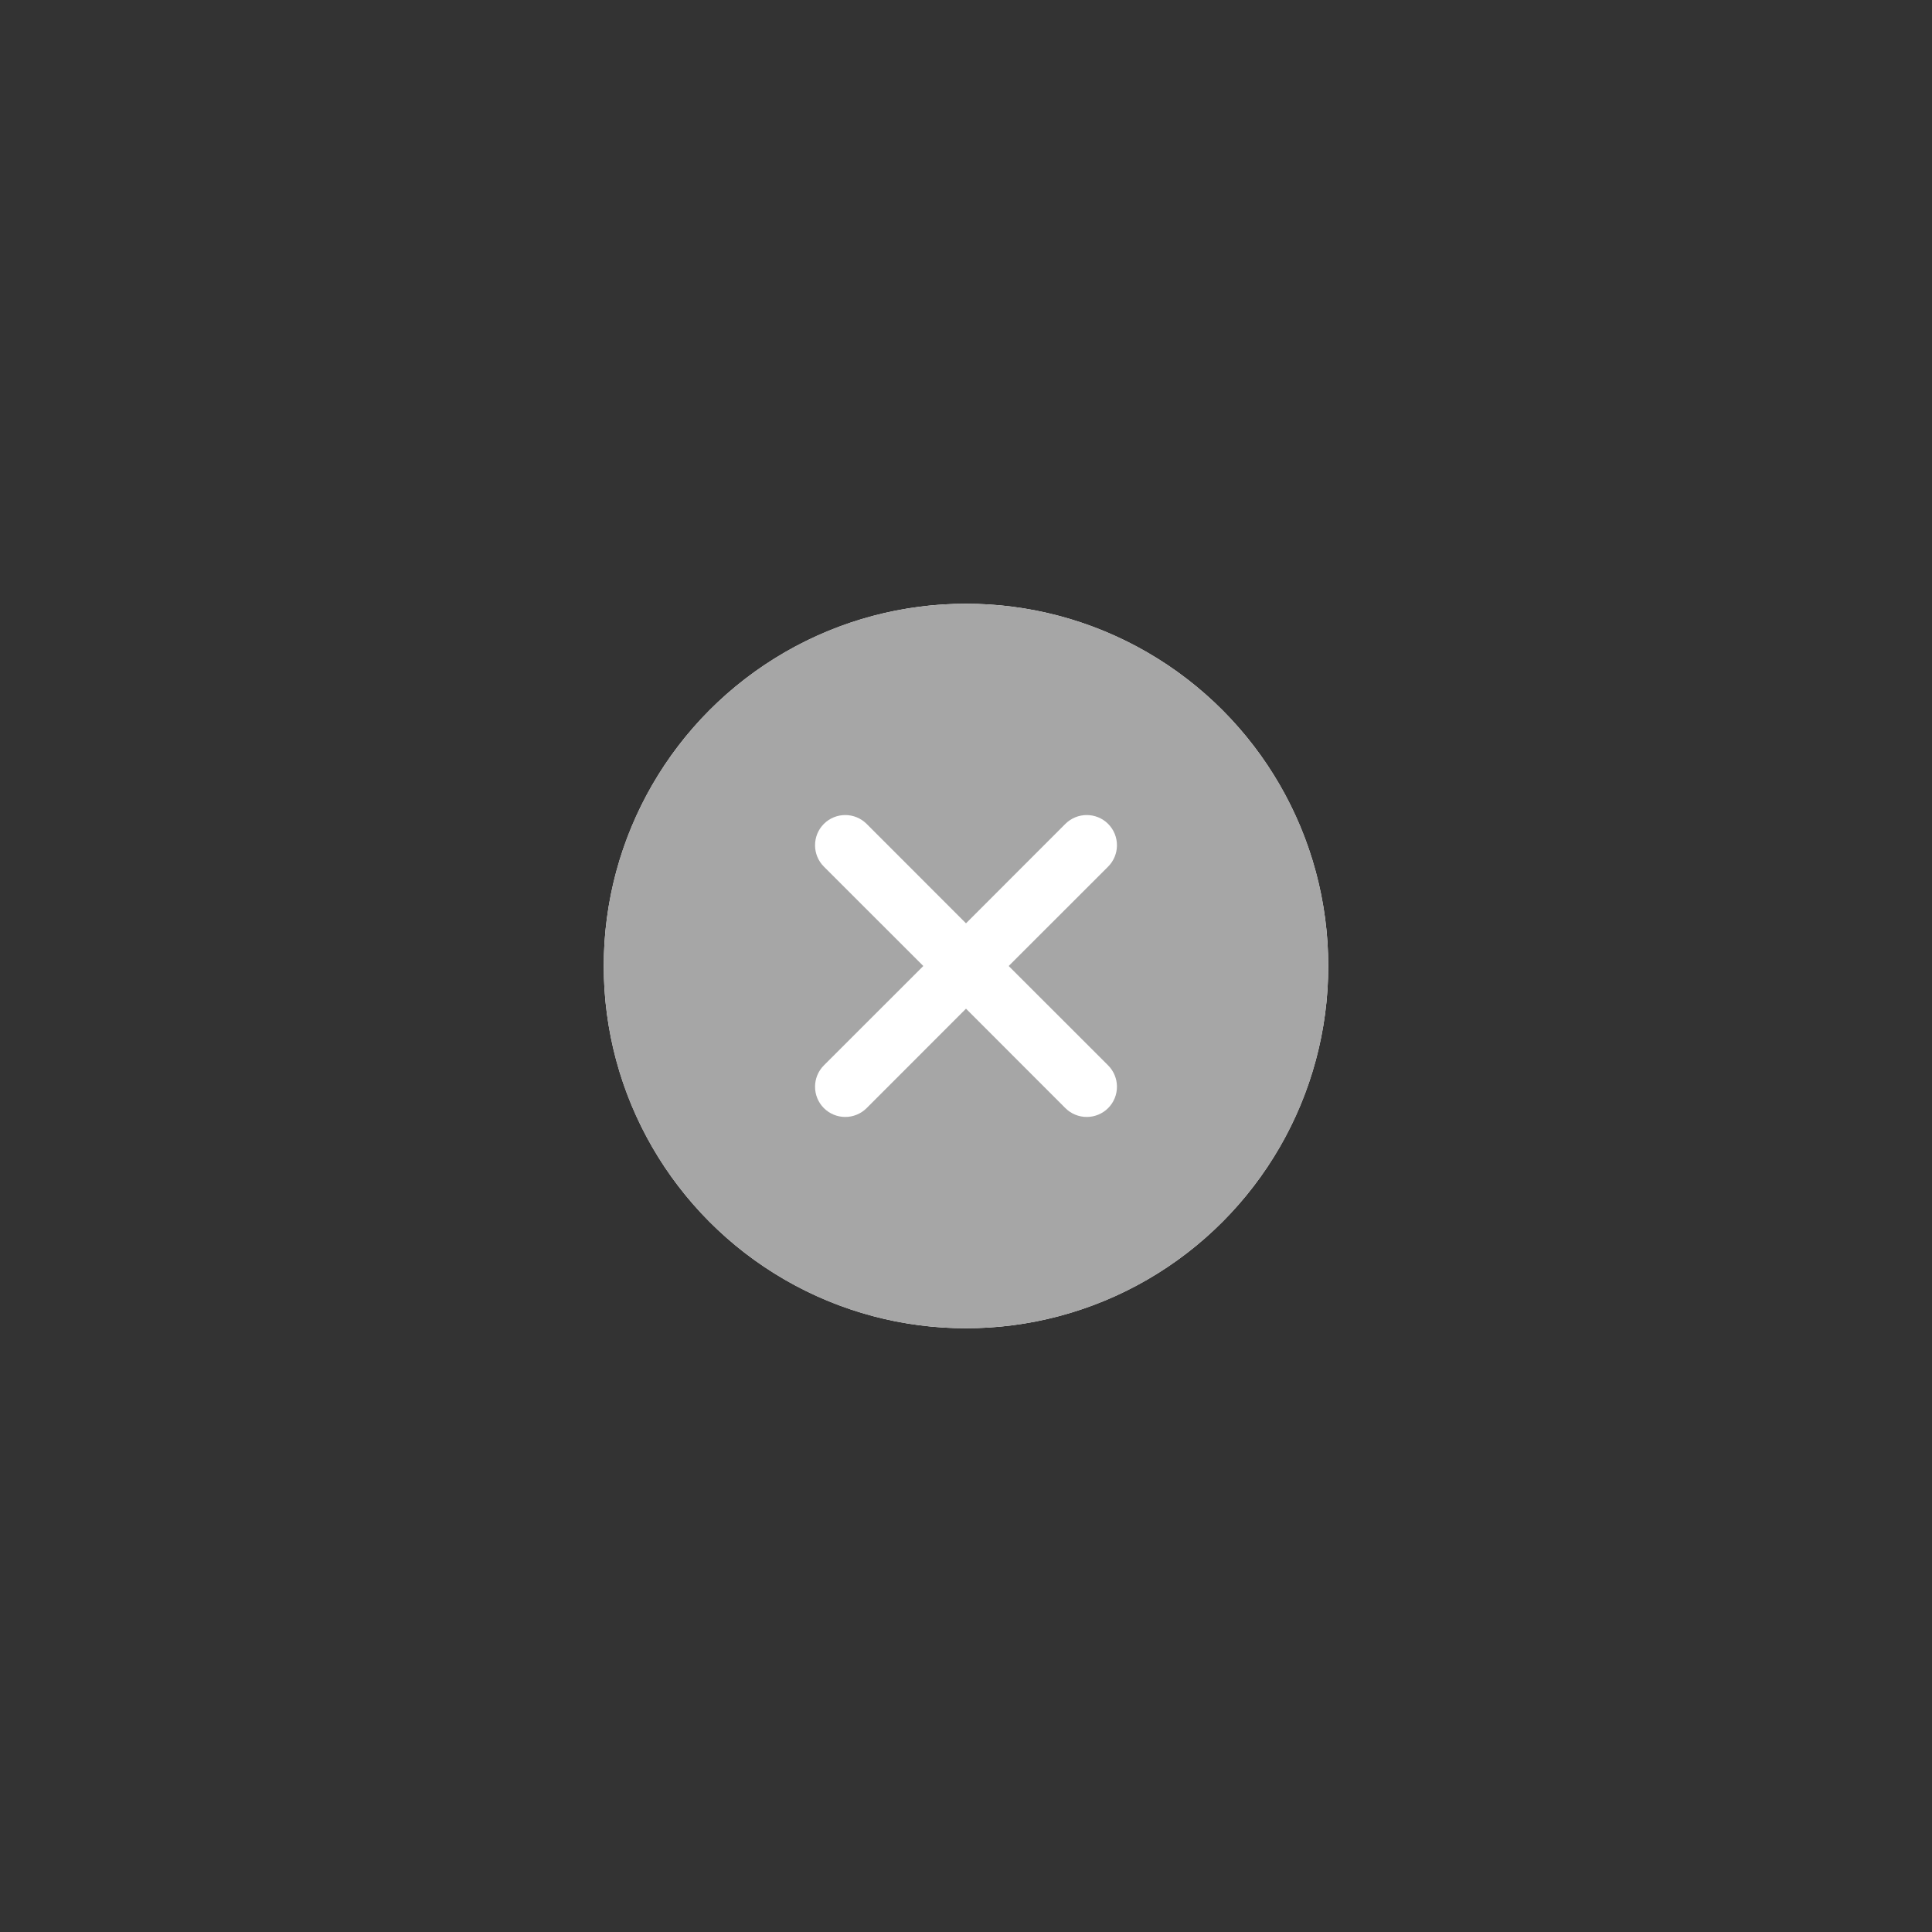 <svg width="32" height="32" viewBox="0 0 32 32" fill="none" xmlns="http://www.w3.org/2000/svg">
<rect x="0" y="0" width="32" height="32" fill="#333333" stroke="none"/>
<circle cx="16" cy="16" r="6" fill="white"/>
<path fill-rule="evenodd" clip-rule="evenodd" d="M22 16C22 19.314 19.314 22 16 22C12.686 22 10 19.314 10 16C10 12.686 12.686 10 16 10C19.314 10 22 12.686 22 16ZM13.646 13.646C13.842 13.451 14.158 13.451 14.354 13.646L16 15.293L17.646 13.646C17.842 13.451 18.158 13.451 18.354 13.646C18.549 13.842 18.549 14.158 18.354 14.354L16.707 16L18.354 17.646C18.549 17.842 18.549 18.158 18.354 18.354C18.158 18.549 17.842 18.549 17.646 18.354L16 16.707L14.354 18.354C14.158 18.549 13.842 18.549 13.646 18.354C13.451 18.158 13.451 17.842 13.646 17.646L15.293 16L13.646 14.354C13.451 14.158 13.451 13.842 13.646 13.646Z" fill="#A6A6A6"/>
</svg>
